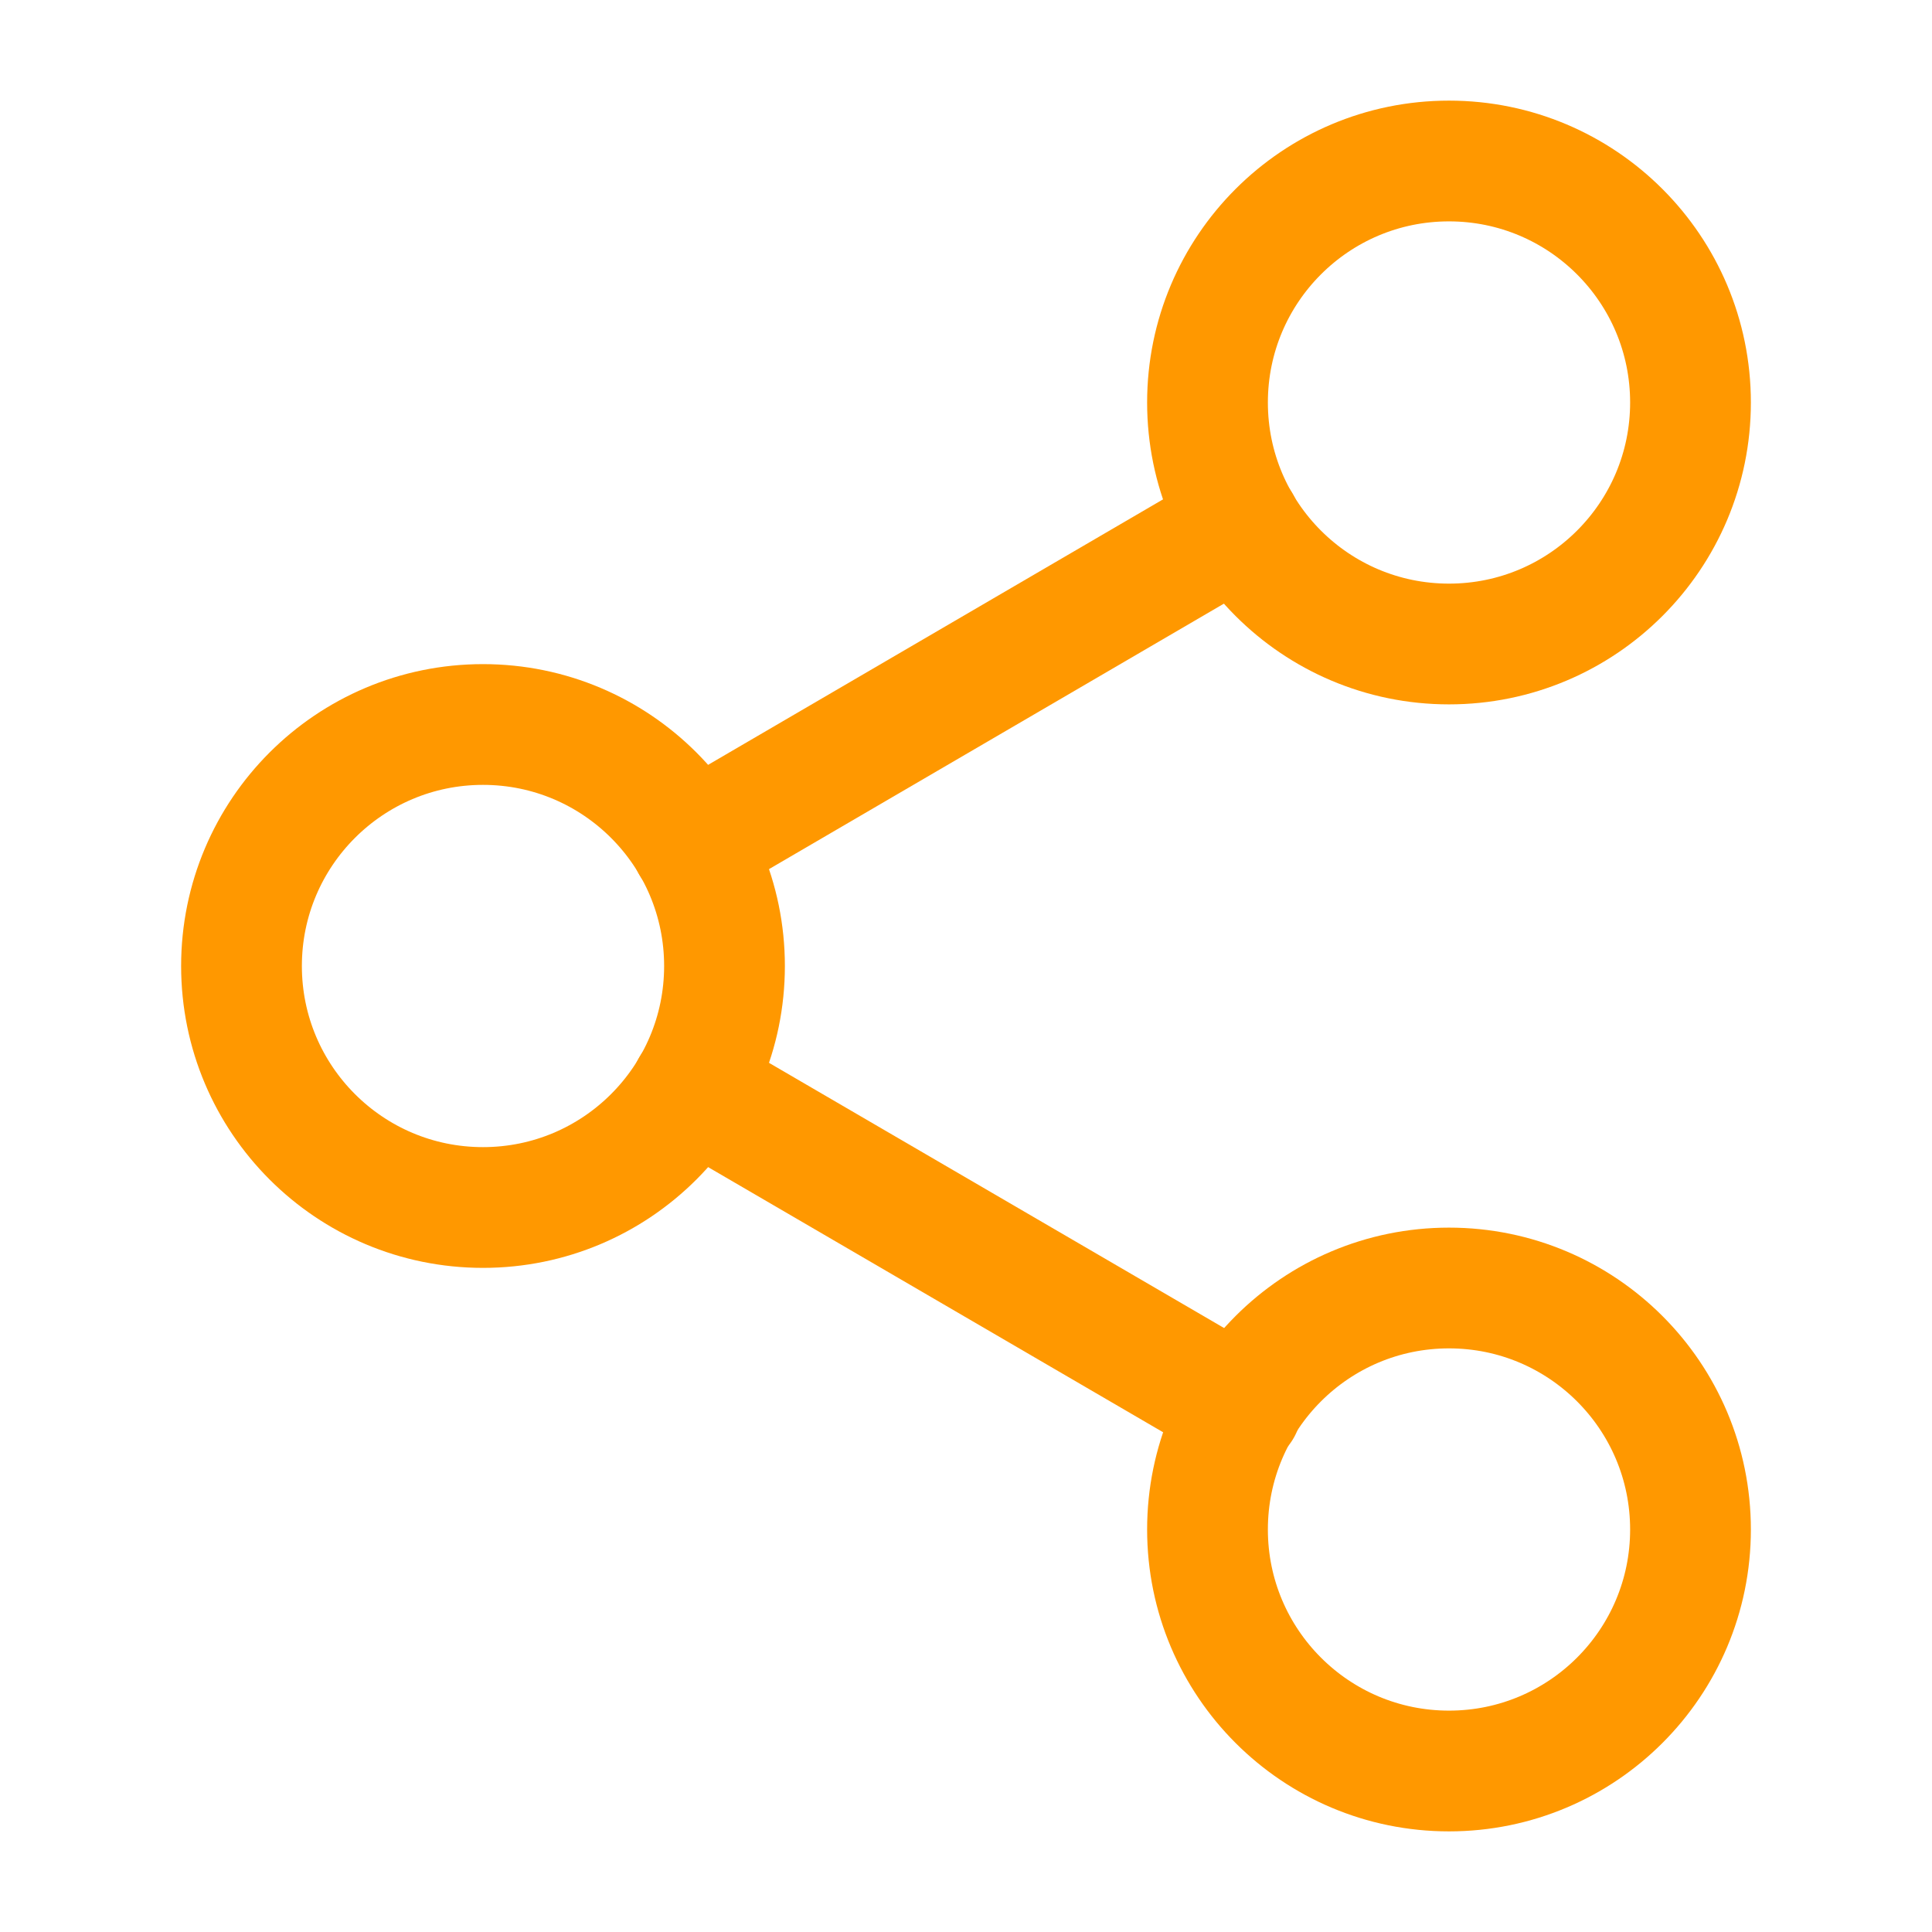 <svg width="24" height="24" viewBox="0 0 24 24" fill="none" xmlns="http://www.w3.org/2000/svg">
<path d="M18 8C19.657 8 21 6.657 21 5C21 3.343 19.657 2 18 2C16.343 2 15 3.343 15 5C15 6.657 16.343 8 18 8Z" stroke="#FF9800" stroke-width="1.5" stroke-linecap="round" stroke-linejoin="round"/>
<path d="M6 15C7.657 15 9 13.657 9 12C9 10.343 7.657 9 6 9C4.343 9 3 10.343 3 12C3 13.657 4.343 15 6 15Z" stroke="#FF9800" stroke-width="1.5" stroke-linecap="round" stroke-linejoin="round"/>
<path d="M18 22C19.657 22 21 20.657 21 19C21 17.343 19.657 16 18 16C16.343 16 15 17.343 15 19C15 20.657 16.343 22 18 22Z" stroke="#FF9800" stroke-width="1.5" stroke-linecap="round" stroke-linejoin="round"/>
<path d="M8.59 13.51L15.42 17.49" stroke="#FF9800" stroke-width="1.5" stroke-linecap="round" stroke-linejoin="round"/>
<path d="M15.41 6.51L8.59 10.49" stroke="#FF9800" stroke-width="1.5" stroke-linecap="round" stroke-linejoin="round"/>
</svg>

